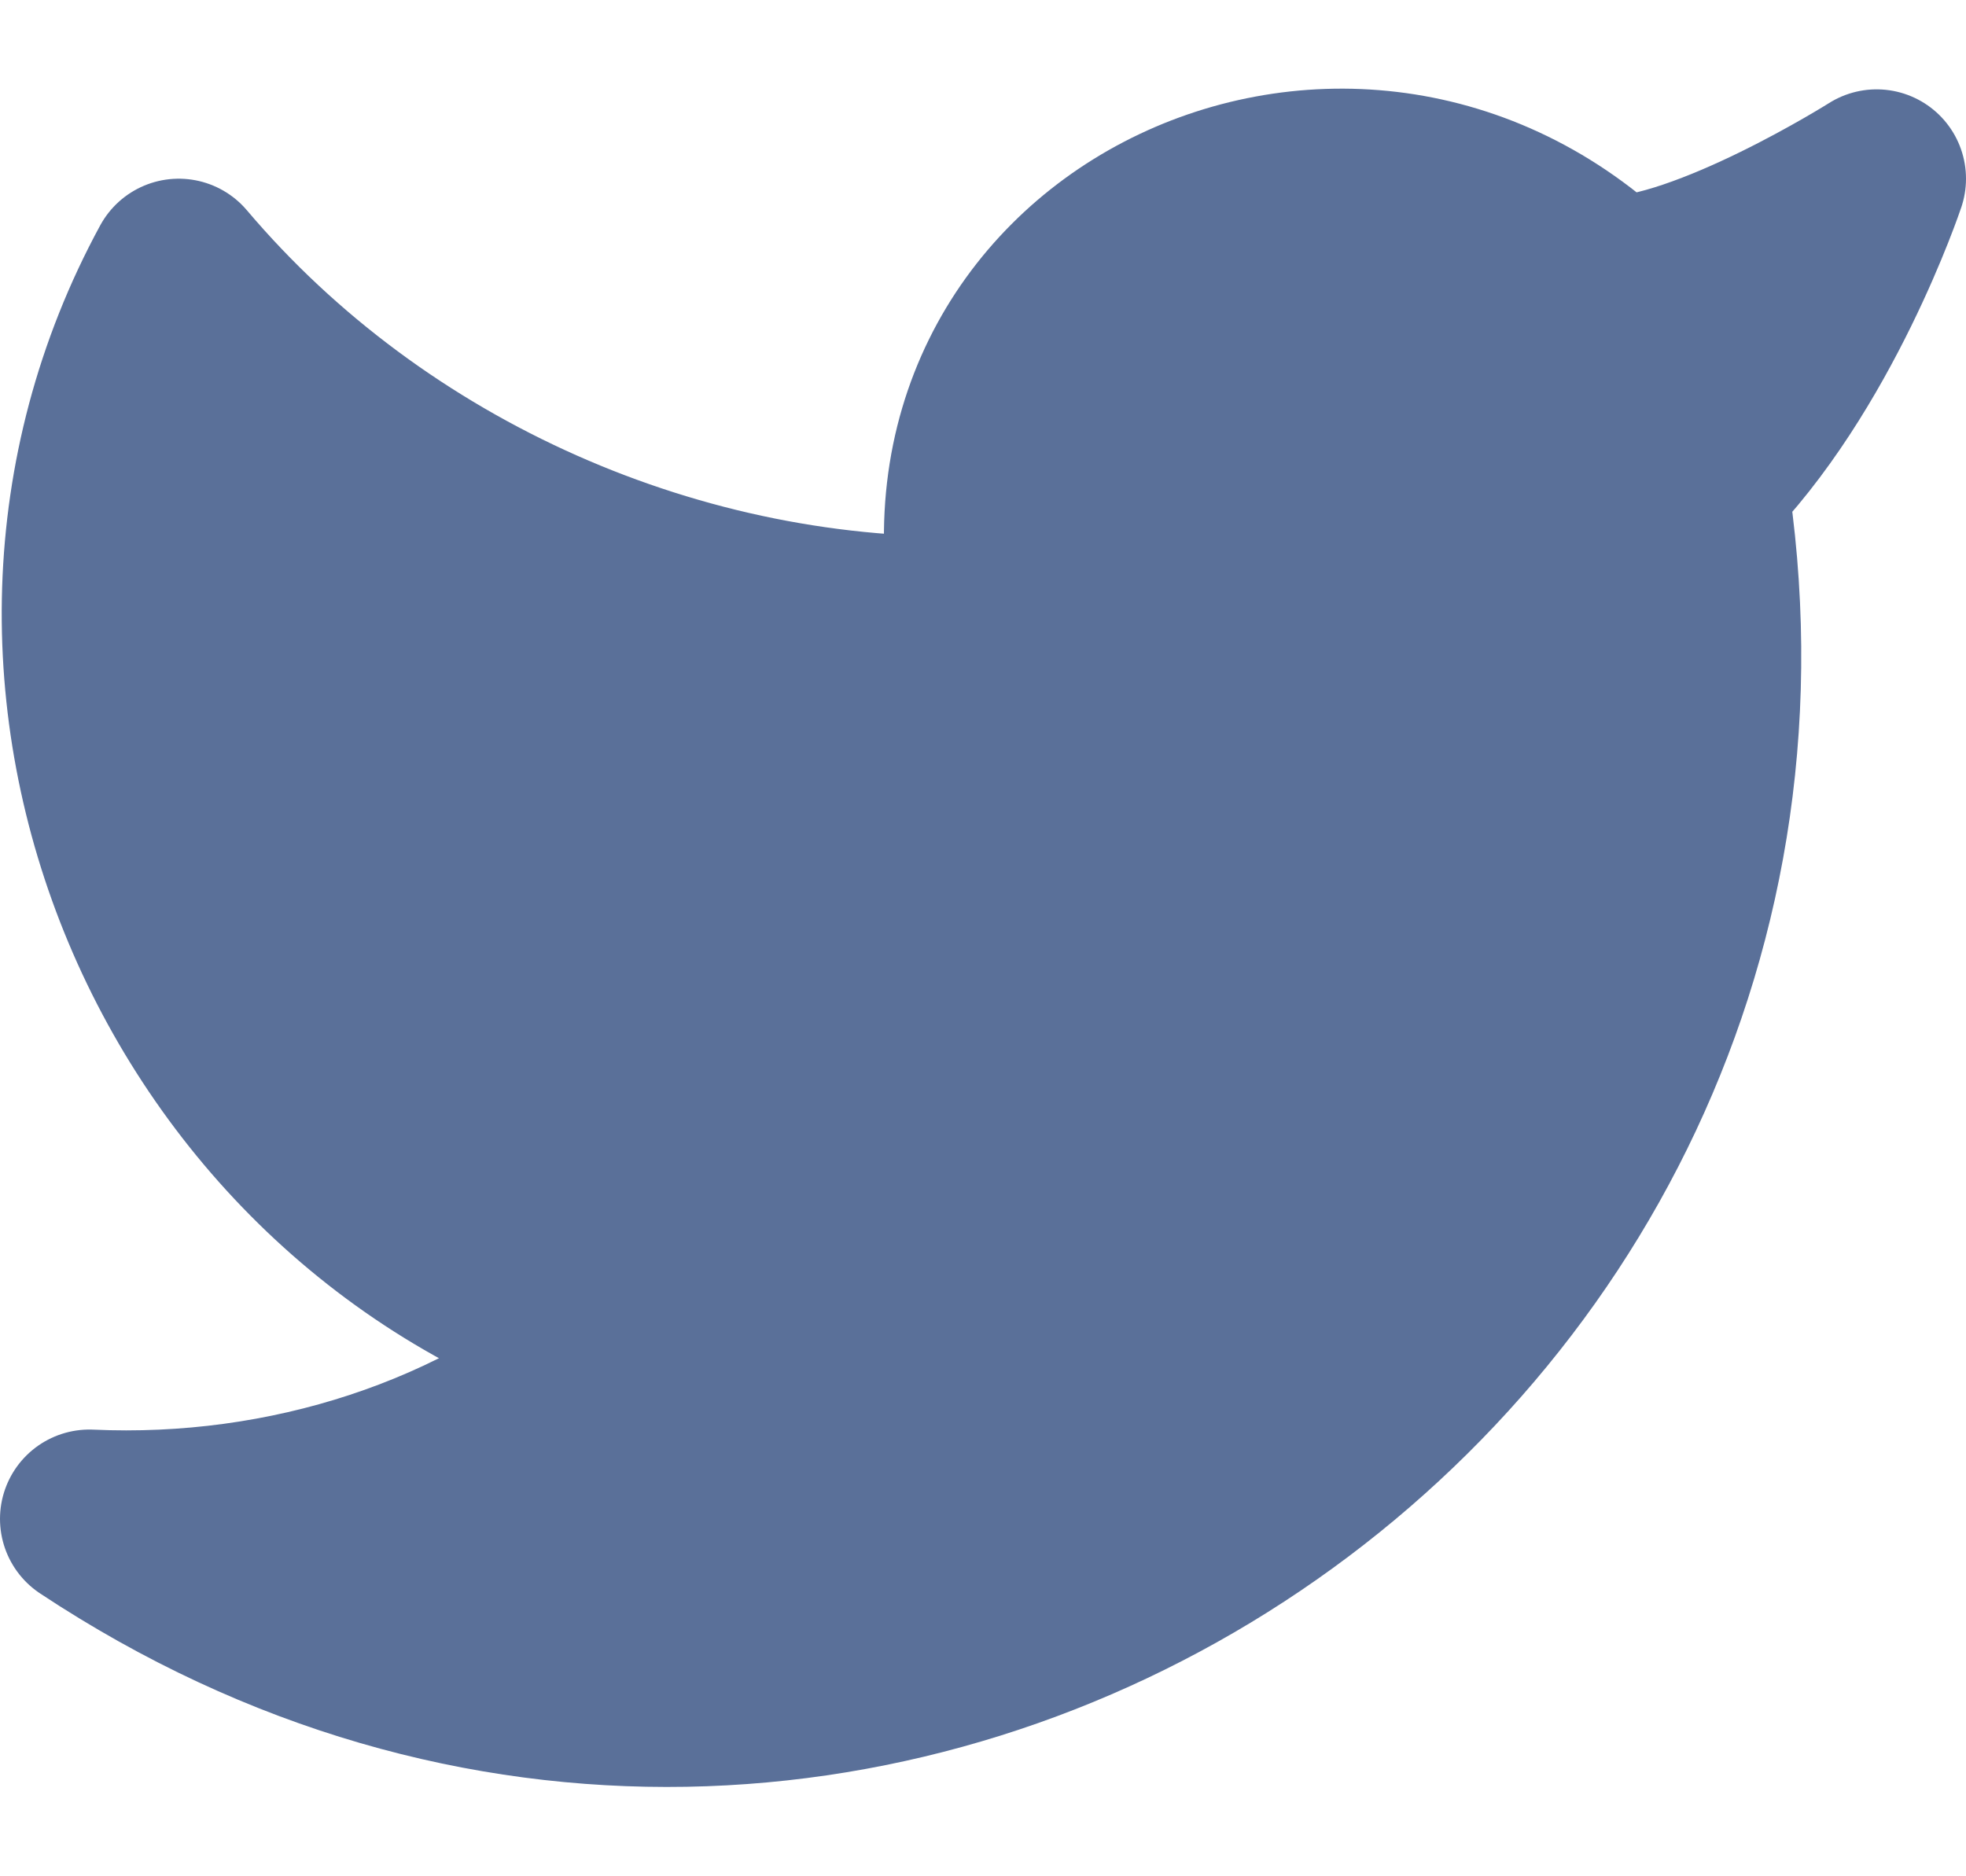 <svg width="22" height="21" viewBox="0 0 22 21" fill="none" xmlns="http://www.w3.org/2000/svg">
<path d="M21 2C21 2 20.3 4.1 19 5.4C20.6 15.4 9.6 22.7 1 17C3.2 17.1 5.4 16.4 7 15C2 13.5 -0.5 7.6 2 3C4.2 5.6 7.6 7.1 11 7C10.1 2.8 15 0.4 18 3.2C19.1 3.2 21 2 21 2Z" fill="#5A7099" stroke="#5A7099" stroke-width="2" stroke-linecap="round" stroke-linejoin="round"/>
<path d="M1 6H19V12C19 13.105 18.105 14 17 14H6C3.239 14 1 11.761 1 9V6Z" fill="#5A7099"/>
<rect x="1" y="4" width="3" height="2" fill="#5A7099"/>
<rect x="11" y="3" width="8" height="5" fill="#5A7099"/>
<rect x="4" y="16" width="10" height="2" fill="#5A7099"/>
<rect x="7" y="14" width="9" height="2" fill="#5A7099"/>
</svg>
